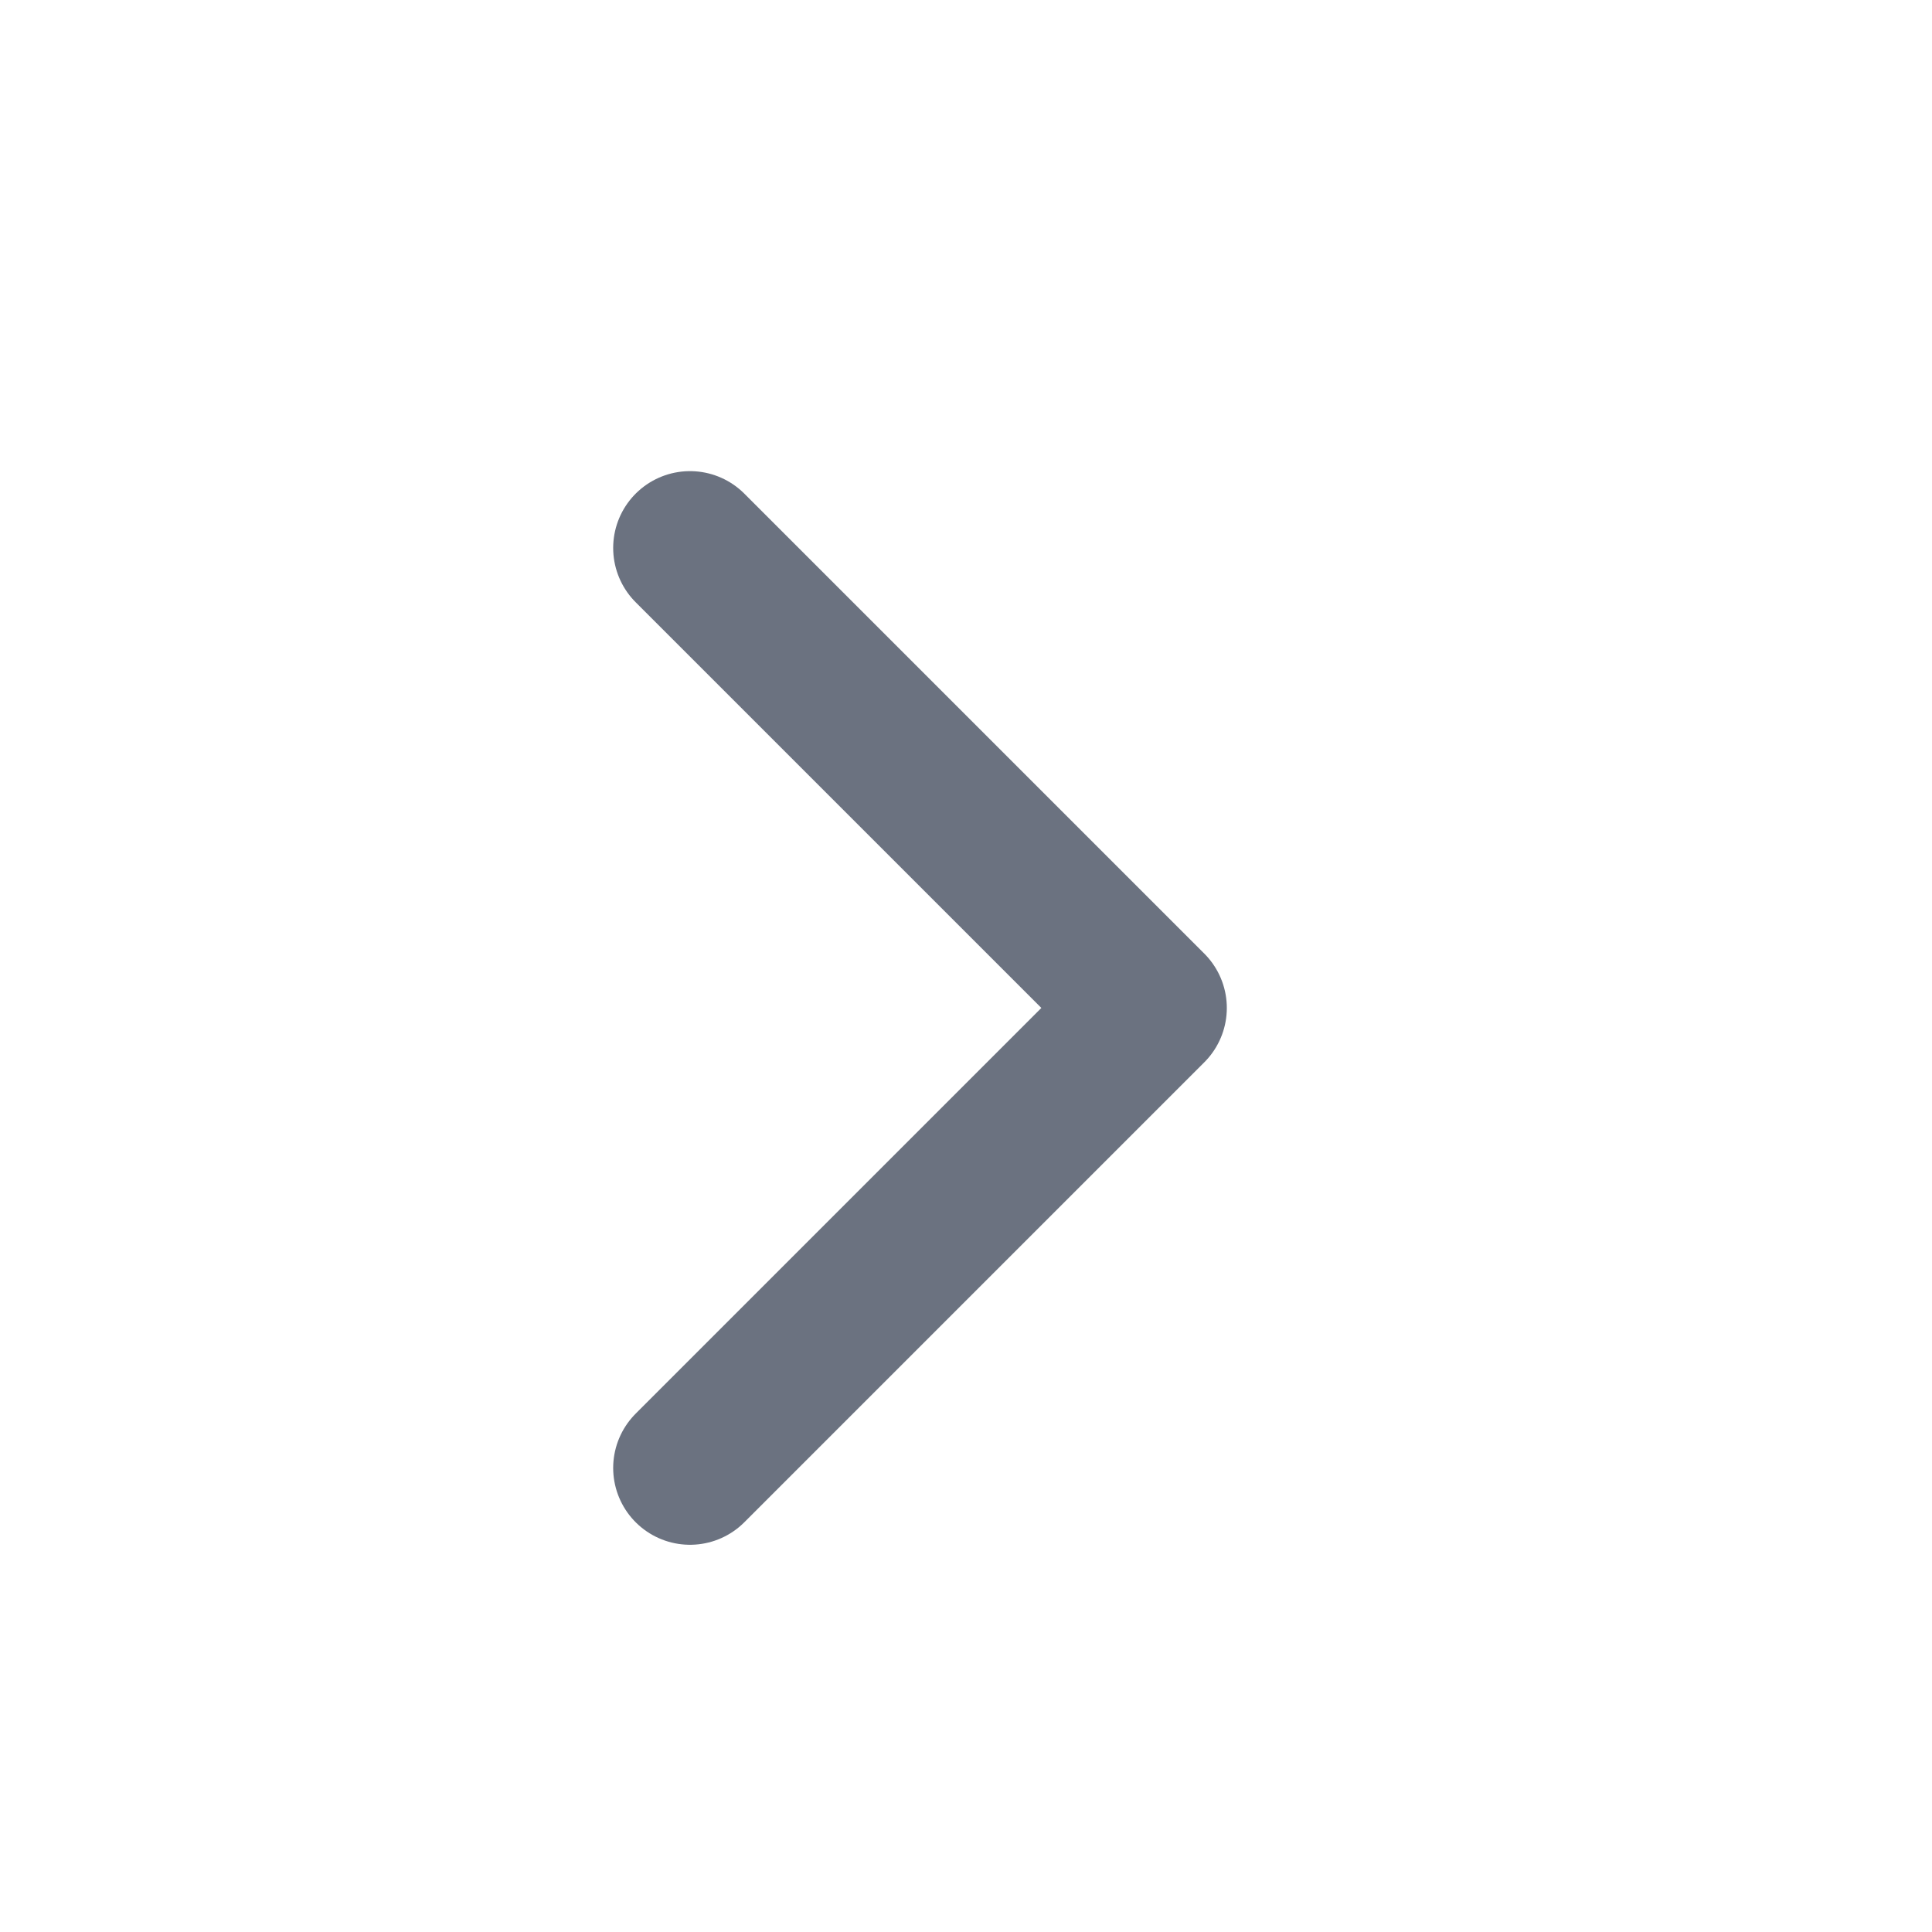 <svg width="21" height="21" viewBox="0 0 21 21" fill="none" xmlns="http://www.w3.org/2000/svg">
<path d="M7.5 5.956L12.5 10.956L7.5 15.956" stroke="#6B7280" stroke-width="1.67" stroke-linecap="round" stroke-linejoin="round"/>
</svg>
